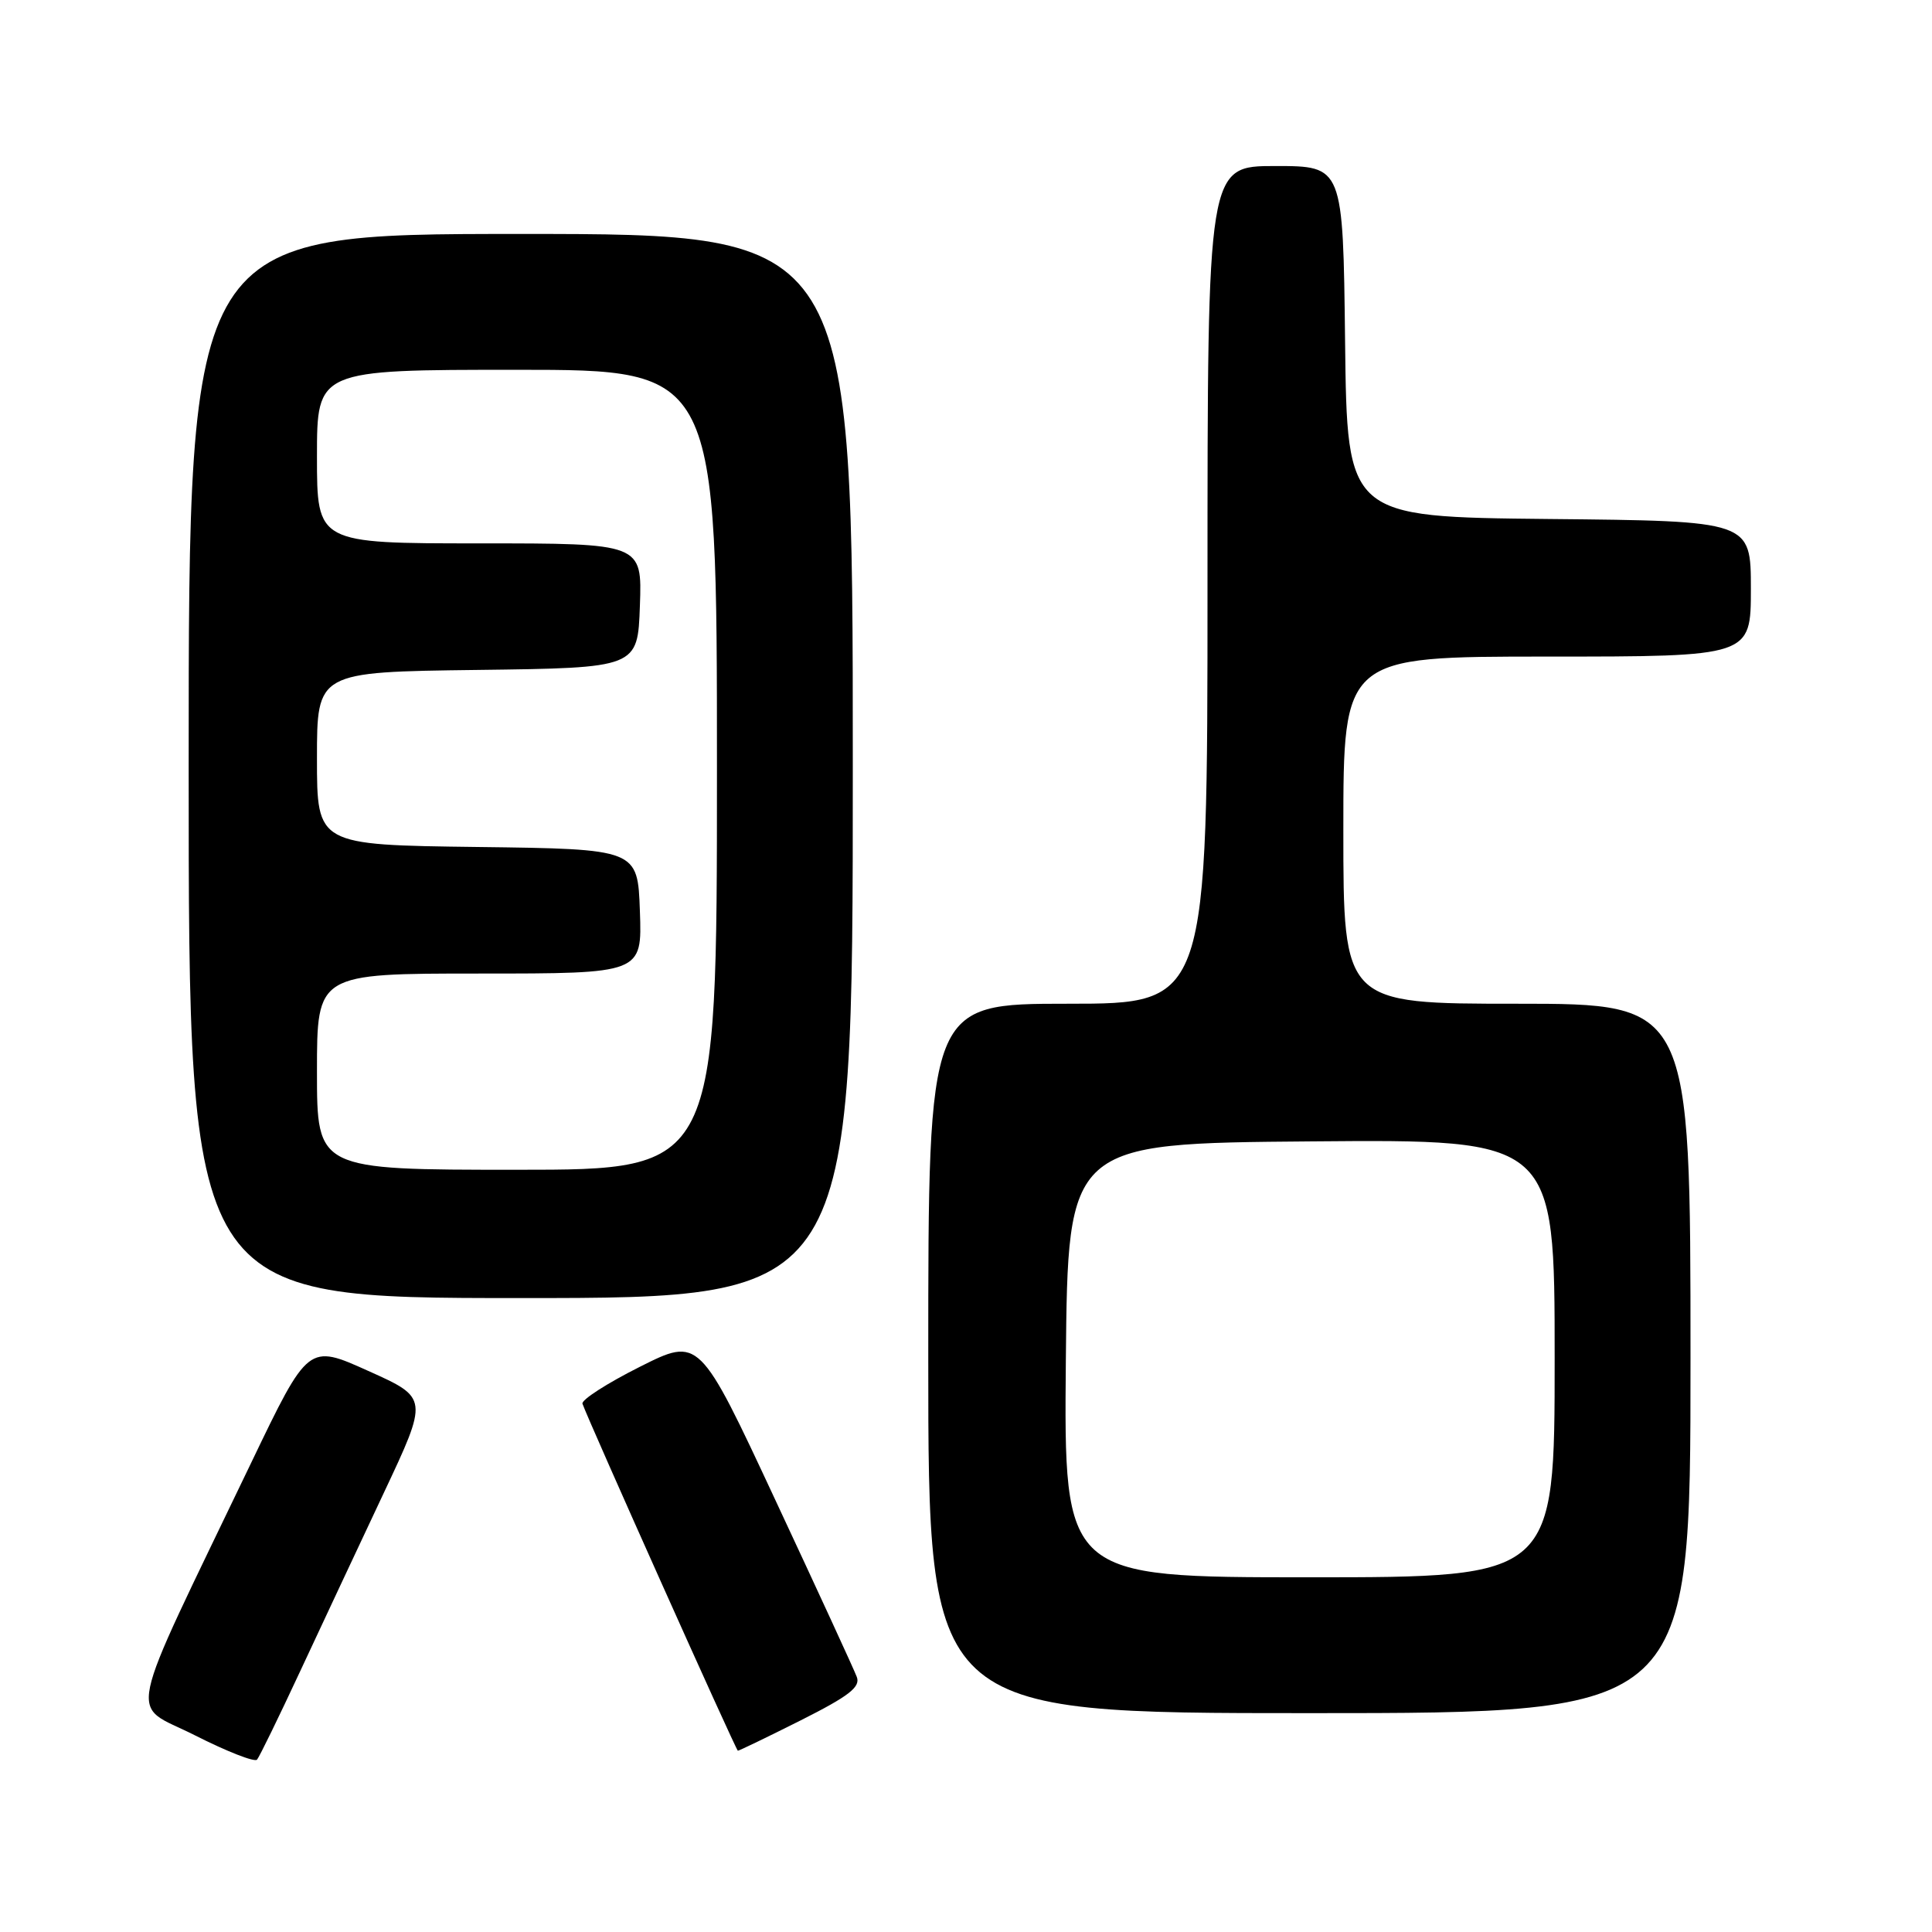 <?xml version="1.0" encoding="UTF-8" standalone="no"?>
<!DOCTYPE svg PUBLIC "-//W3C//DTD SVG 1.1//EN" "http://www.w3.org/Graphics/SVG/1.1/DTD/svg11.dtd" >
<svg xmlns="http://www.w3.org/2000/svg" xmlns:xlink="http://www.w3.org/1999/xlink" version="1.1" viewBox="0 0 256 256">
 <g >
 <path fill="currentColor"
d=" M 39.75 221.50 C 42.57 215.45 47.56 204.82 50.83 197.87 C 56.78 185.24 56.78 185.24 48.81 181.66 C 40.85 178.07 40.85 178.07 33.30 193.79 C 16.27 229.28 17.06 225.50 25.79 229.92 C 30.03 232.07 33.75 233.53 34.06 233.16 C 34.37 232.80 36.93 227.55 39.75 221.50 Z  M 106.11 227.95 C 112.51 224.73 114.04 223.54 113.53 222.20 C 113.18 221.26 108.34 210.75 102.77 198.83 C 92.66 177.15 92.66 177.15 84.76 181.12 C 80.42 183.30 77.01 185.50 77.18 186.00 C 78.01 188.36 97.53 231.96 97.77 231.98 C 97.92 231.99 101.67 230.18 106.11 227.95 Z  M 224.00 180.00 C 224.00 133.00 224.00 133.00 201.00 133.00 C 178.00 133.00 178.00 133.00 178.00 110.00 C 178.00 87.00 178.00 87.00 205.00 87.00 C 232.00 87.00 232.00 87.00 232.00 78.02 C 232.00 69.03 232.00 69.03 205.25 68.77 C 178.50 68.50 178.50 68.50 178.23 45.25 C 177.96 22.00 177.96 22.00 168.98 22.00 C 160.00 22.00 160.00 22.00 160.00 77.50 C 160.00 133.00 160.00 133.00 141.50 133.00 C 123.00 133.00 123.00 133.00 123.00 180.00 C 123.00 227.00 123.00 227.00 173.50 227.00 C 224.00 227.00 224.00 227.00 224.00 180.00 Z  M 113.00 101.50 C 113.00 31.00 113.00 31.00 69.00 31.00 C 25.00 31.00 25.00 31.00 25.00 101.50 C 25.00 172.00 25.00 172.00 69.00 172.00 C 113.00 172.00 113.00 172.00 113.00 101.50 Z  M 141.23 180.25 C 141.50 151.50 141.50 151.50 173.75 151.24 C 206.00 150.97 206.00 150.97 206.00 179.99 C 206.00 209.00 206.00 209.00 173.48 209.00 C 140.97 209.00 140.97 209.00 141.23 180.25 Z  M 42.00 142.00 C 42.00 129.00 42.00 129.00 63.54 129.00 C 85.08 129.00 85.08 129.00 84.79 120.75 C 84.50 112.50 84.50 112.50 63.25 112.23 C 42.00 111.96 42.00 111.96 42.00 100.50 C 42.00 89.04 42.00 89.04 63.25 88.77 C 84.50 88.50 84.50 88.50 84.79 80.25 C 85.08 72.00 85.08 72.00 63.54 72.00 C 42.00 72.00 42.00 72.00 42.00 60.50 C 42.00 49.00 42.00 49.00 68.50 49.00 C 95.00 49.00 95.00 49.00 95.00 102.00 C 95.00 155.00 95.00 155.00 68.50 155.00 C 42.00 155.00 42.00 155.00 42.00 142.00 Z "/>
</g>
</svg>